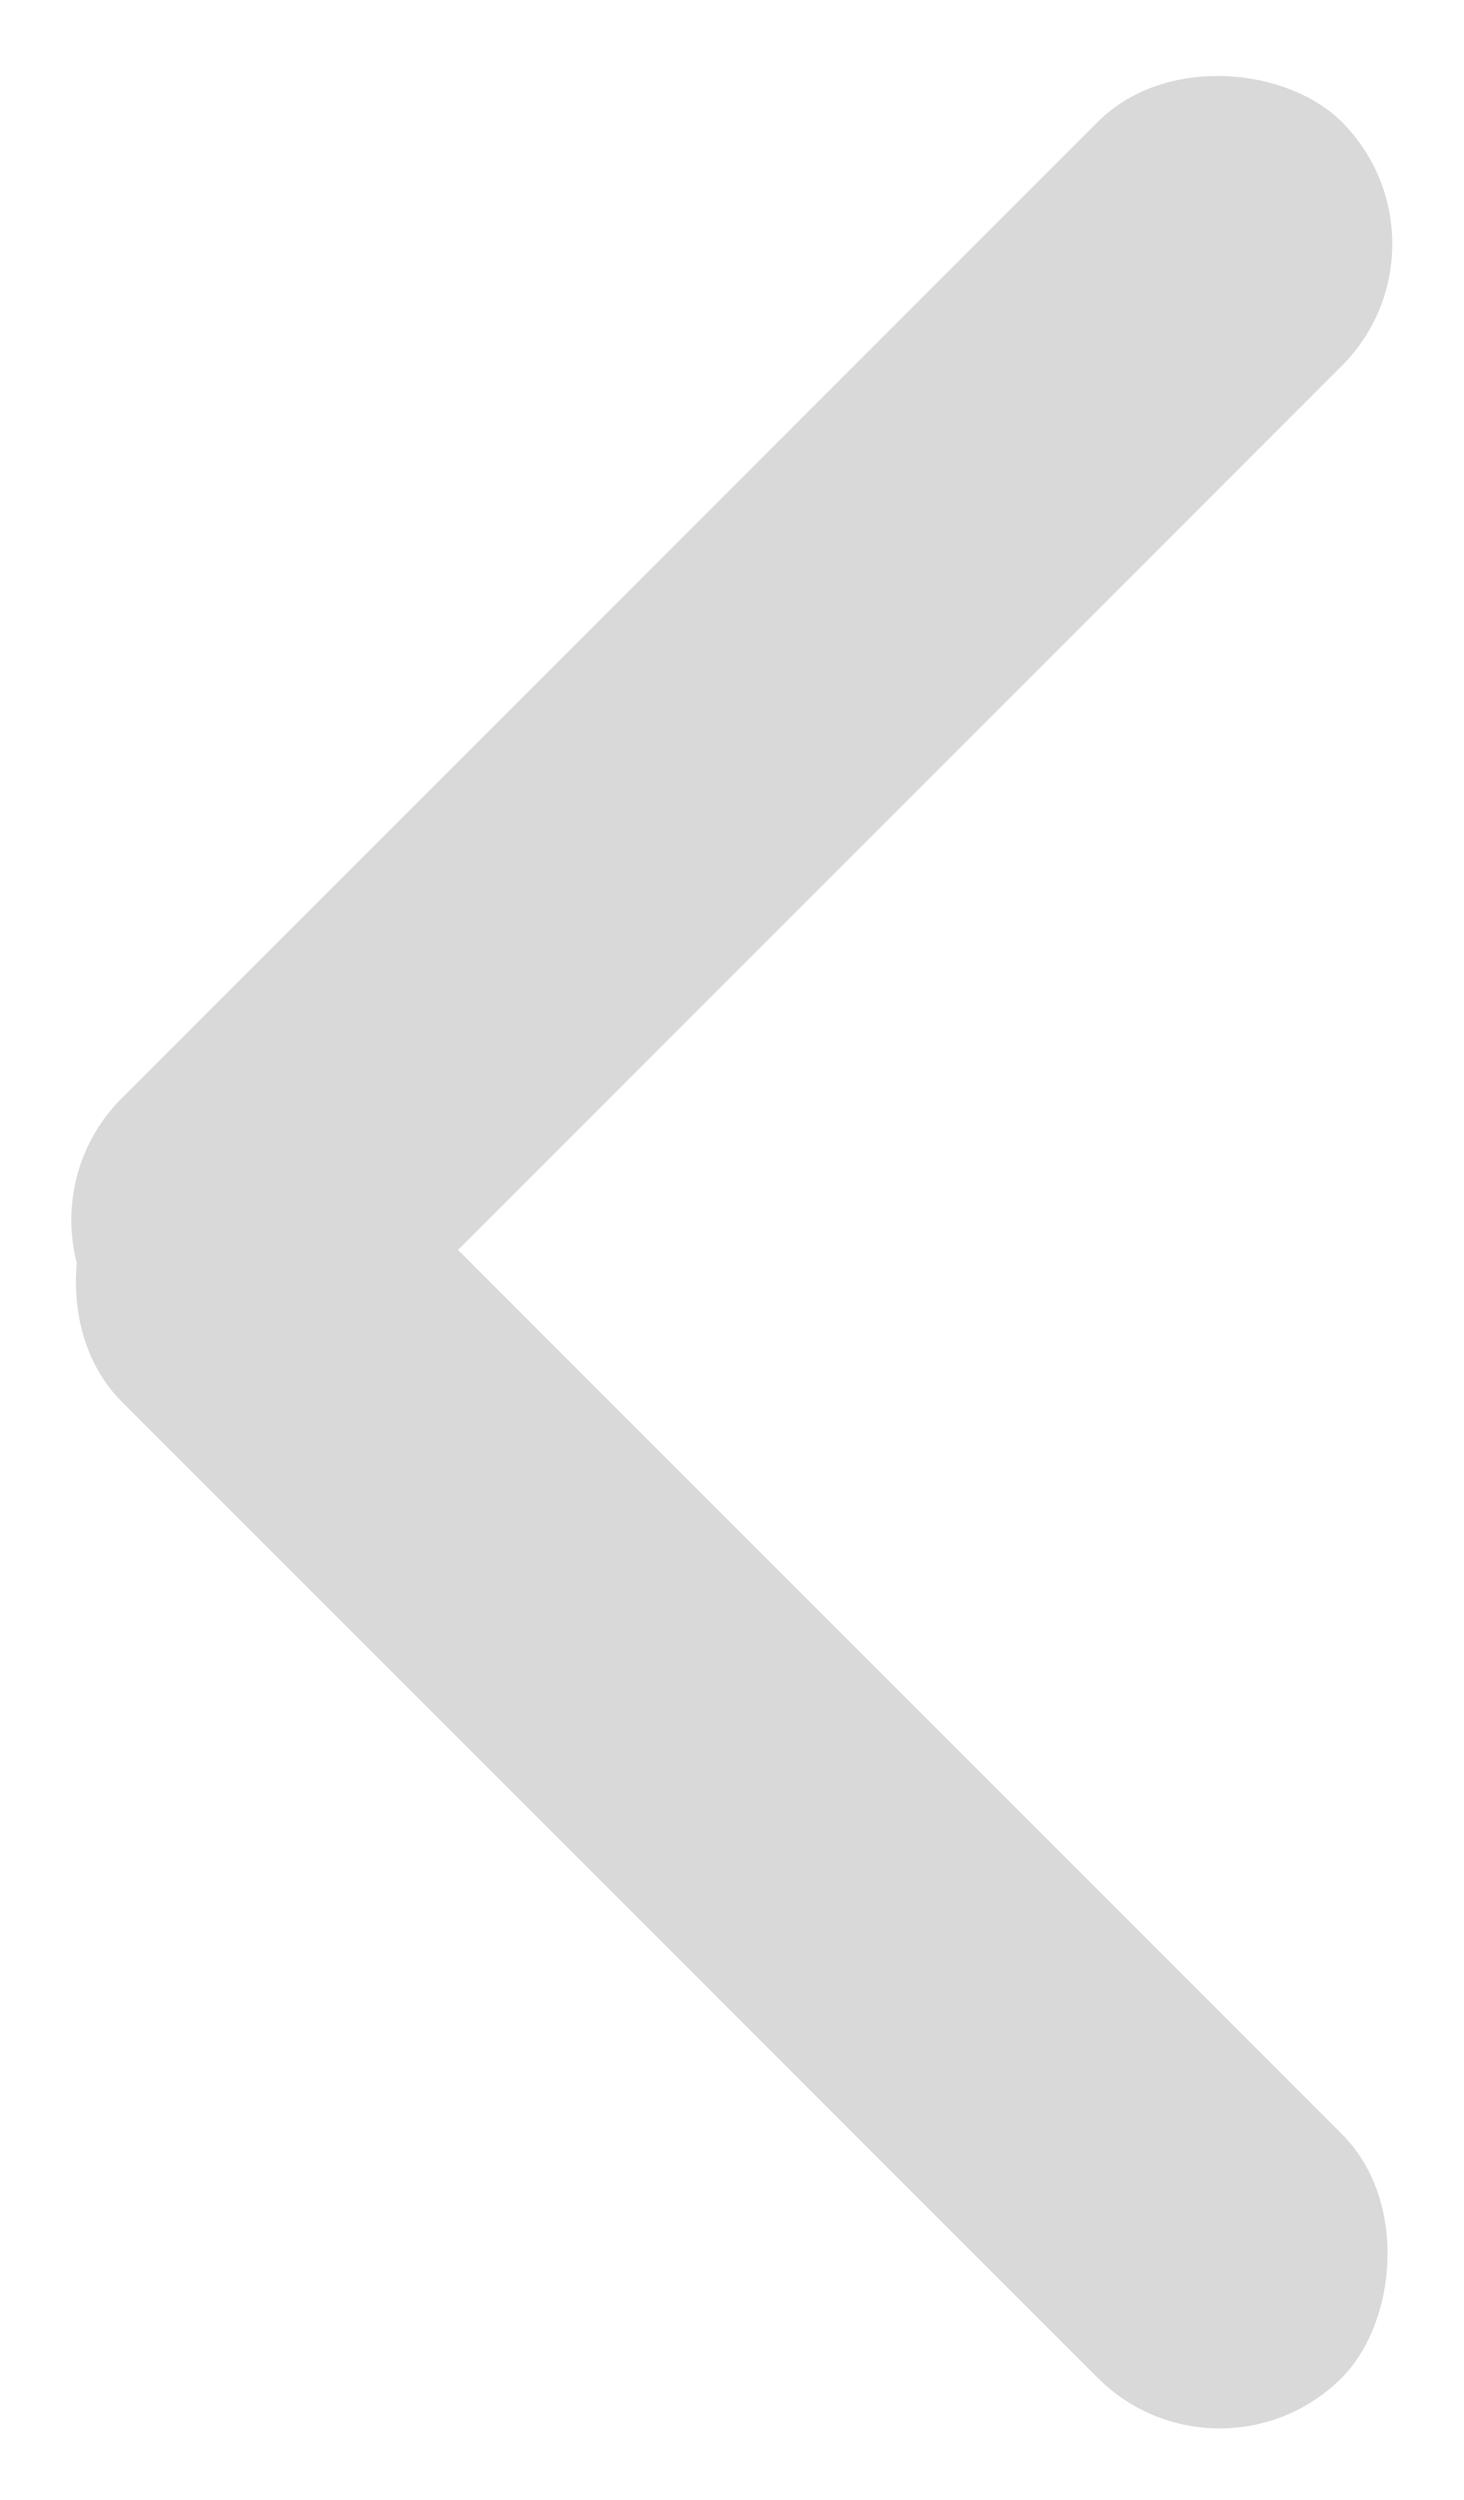 <svg xmlns="http://www.w3.org/2000/svg" width="7.544" height="12.878" viewBox="0 0 7.544 12.878">
    <g transform="translate(-12.878 -8.605)" style="opacity:.2">
        <rect data-name="사각형 24" width="8.89" height="1.778" rx=".889" transform="rotate(135 8.168 9.16)" style="fill:#434343"/>
        <rect data-name="사각형 25" width="8.89" height="1.778" rx=".889" transform="rotate(-135 14.031 6.773)" style="fill:#434343"/>
    </g>
</svg>
